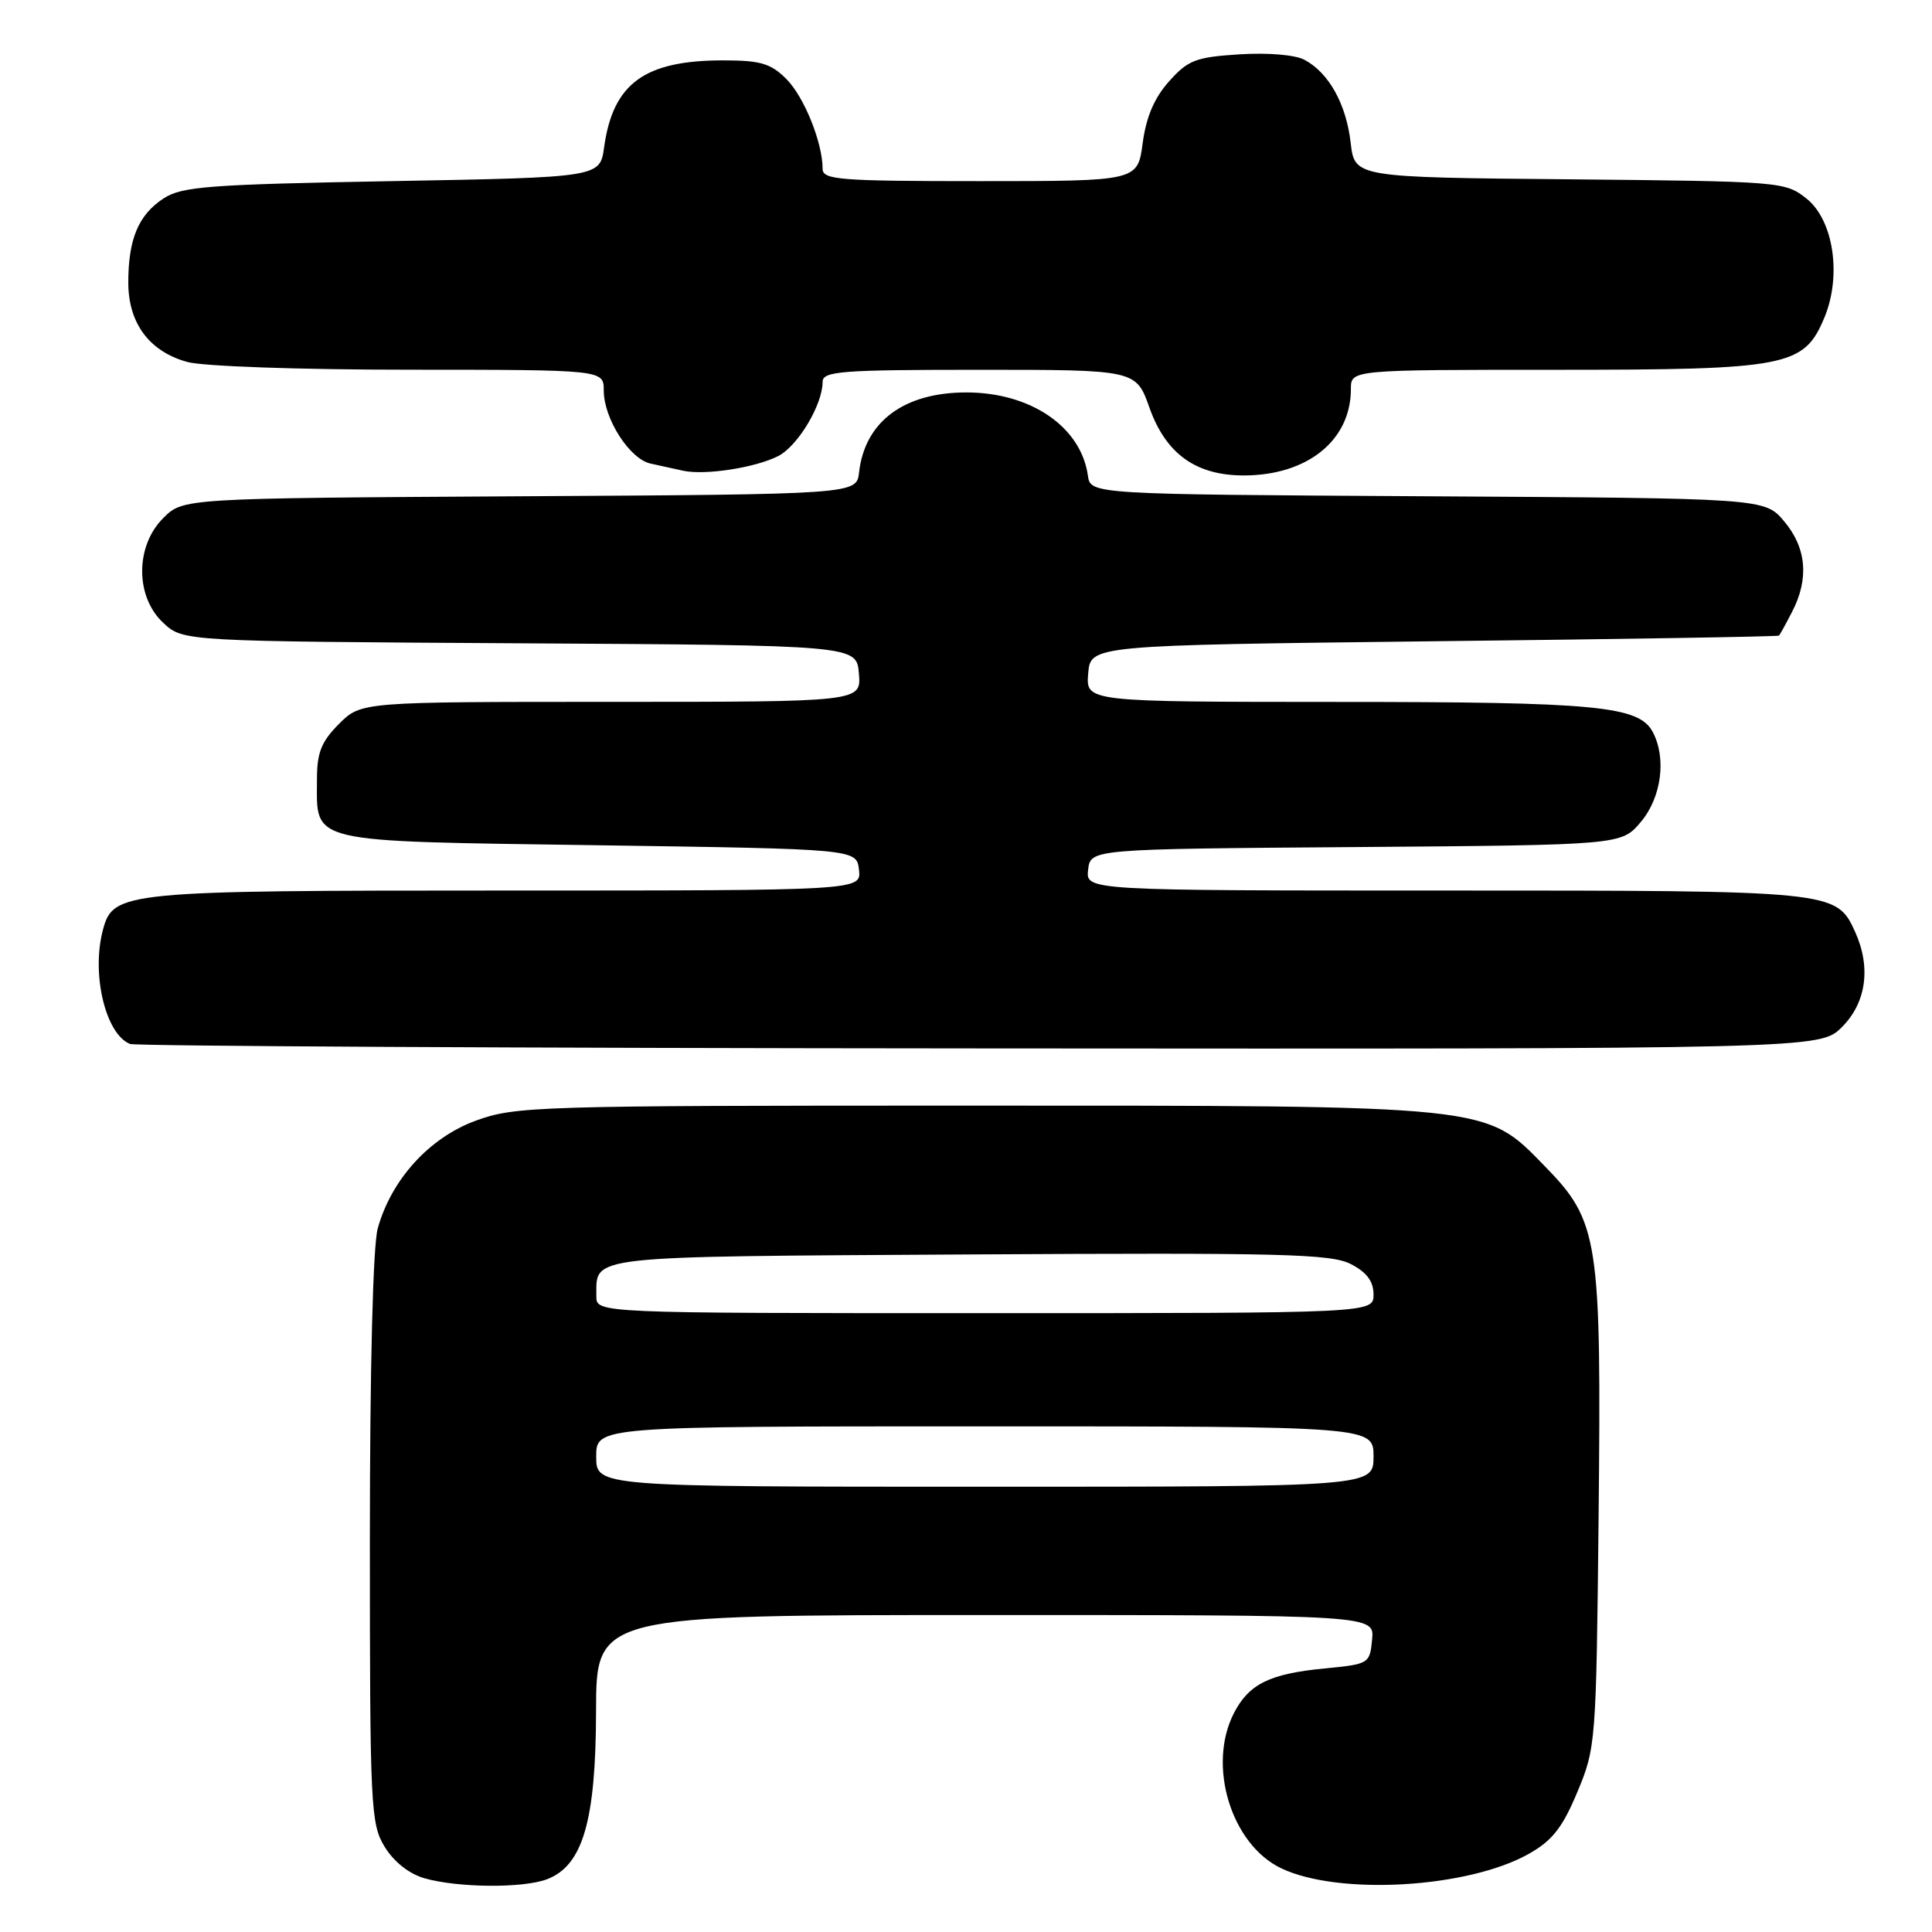 <?xml version="1.0" encoding="UTF-8" standalone="no"?>
<!DOCTYPE svg PUBLIC "-//W3C//DTD SVG 1.1//EN" "http://www.w3.org/Graphics/SVG/1.1/DTD/svg11.dtd" >
<svg xmlns="http://www.w3.org/2000/svg" xmlns:xlink="http://www.w3.org/1999/xlink" version="1.1" viewBox="0 0 256 256">
 <g >
 <path fill="currentColor"
d=" M 72.48 249.01 C 77.23 247.20 78.95 241.29 78.98 226.75 C 79.00 214.00 79.00 214.00 130.56 214.00 C 182.13 214.00 182.13 214.00 181.81 217.25 C 181.51 220.45 181.40 220.51 175.50 221.08 C 168.25 221.78 165.50 223.13 163.51 226.98 C 159.93 233.91 163.13 244.41 169.79 247.57 C 177.40 251.18 194.45 250.19 202.53 245.67 C 205.68 243.90 207.01 242.22 209.00 237.47 C 211.45 231.62 211.51 230.91 211.82 201.23 C 212.20 164.03 211.87 161.88 204.65 154.48 C 196.74 146.38 197.91 146.50 128.00 146.50 C 70.99 146.50 68.27 146.58 63.03 148.50 C 56.89 150.75 51.85 156.29 50.05 162.78 C 49.42 165.04 49.01 181.24 49.01 204.00 C 49.01 239.47 49.11 241.67 50.97 244.71 C 52.17 246.68 54.20 248.29 56.21 248.87 C 60.65 250.15 69.28 250.22 72.48 249.01 Z  M 244.08 136.08 C 247.30 132.85 247.94 128.16 245.81 123.47 C 243.32 118.02 243.13 118.00 191.48 118.00 C 143.87 118.00 143.87 118.00 144.18 115.25 C 144.50 112.50 144.50 112.50 179.67 112.24 C 214.84 111.97 214.84 111.97 217.42 108.91 C 220.16 105.66 220.84 100.45 218.99 96.98 C 217.15 93.54 211.54 93.01 177.19 93.01 C 143.88 93.00 143.88 93.00 144.19 89.25 C 144.50 85.50 144.50 85.50 190.00 84.97 C 215.03 84.69 235.60 84.35 235.72 84.22 C 235.85 84.10 236.64 82.67 237.47 81.05 C 239.73 76.69 239.37 72.59 236.42 69.09 C 233.84 66.02 233.84 66.02 189.17 65.76 C 144.50 65.50 144.50 65.50 144.15 63.01 C 143.24 56.56 136.58 52.00 128.05 52.00 C 119.78 52.00 114.60 55.86 113.83 62.59 C 113.50 65.50 113.50 65.50 68.88 65.76 C 24.25 66.02 24.25 66.02 21.63 68.65 C 17.90 72.37 17.91 79.08 21.64 82.54 C 24.27 84.98 24.27 84.98 68.89 85.24 C 113.50 85.50 113.50 85.50 113.81 89.25 C 114.12 93.00 114.12 93.00 80.98 93.00 C 47.85 93.00 47.85 93.00 44.92 95.92 C 42.58 98.27 42.00 99.72 42.00 103.23 C 42.00 111.84 40.29 111.43 79.17 112.00 C 113.50 112.50 113.50 112.50 113.82 115.25 C 114.13 118.00 114.13 118.00 67.02 118.00 C 16.23 118.00 15.00 118.12 13.64 123.21 C 12.08 129.04 13.97 137.02 17.23 138.33 C 17.93 138.61 68.60 138.88 129.83 138.92 C 241.15 139.00 241.15 139.00 244.08 136.08 Z  M 103.12 60.43 C 105.73 59.09 109.00 53.62 109.00 50.60 C 109.00 49.19 111.40 49.00 129.77 49.00 C 150.53 49.00 150.53 49.00 152.32 54.05 C 154.49 60.14 158.46 62.99 164.78 63.00 C 173.23 63.00 179.00 58.36 179.00 51.55 C 179.00 49.00 179.00 49.00 206.10 49.00 C 236.87 49.00 239.02 48.58 241.73 42.11 C 244.06 36.54 242.96 29.18 239.38 26.32 C 236.55 24.07 236.02 24.03 208.00 23.76 C 179.50 23.50 179.50 23.50 178.97 18.91 C 178.38 13.79 176.08 9.65 172.86 7.93 C 171.62 7.26 168.01 6.96 164.23 7.20 C 158.45 7.57 157.42 7.96 154.91 10.78 C 152.95 12.96 151.87 15.51 151.41 18.97 C 150.74 24.00 150.74 24.00 129.87 24.00 C 111.23 24.00 109.00 23.83 109.00 22.37 C 109.00 18.89 106.55 12.83 104.20 10.47 C 102.13 8.40 100.77 8.00 95.83 8.00 C 85.40 8.00 81.23 11.04 80.05 19.50 C 79.50 23.50 79.50 23.50 51.95 24.00 C 27.62 24.44 24.09 24.71 21.66 26.30 C 18.34 28.48 17.00 31.69 17.00 37.43 C 17.00 42.82 19.77 46.56 24.80 47.96 C 26.89 48.54 39.69 48.99 54.25 48.99 C 80.00 49.00 80.00 49.00 80.00 51.75 C 80.01 55.50 83.44 60.84 86.22 61.43 C 87.47 61.70 89.40 62.12 90.50 62.37 C 93.39 63.01 100.08 61.98 103.12 60.43 Z  M 79.00 193.00 C 79.00 189.00 79.00 189.00 130.50 189.00 C 182.00 189.00 182.00 189.00 182.00 193.00 C 182.00 197.00 182.00 197.00 130.50 197.00 C 79.00 197.00 79.00 197.00 79.00 193.00 Z  M 79.02 171.75 C 79.05 166.31 77.12 166.52 128.46 166.22 C 169.85 165.98 176.38 166.14 179.00 167.50 C 181.11 168.59 182.00 169.79 182.00 171.53 C 182.00 174.00 182.00 174.00 130.50 174.00 C 79.00 174.00 79.00 174.00 79.02 171.75 Z "/>
</g>
</svg>